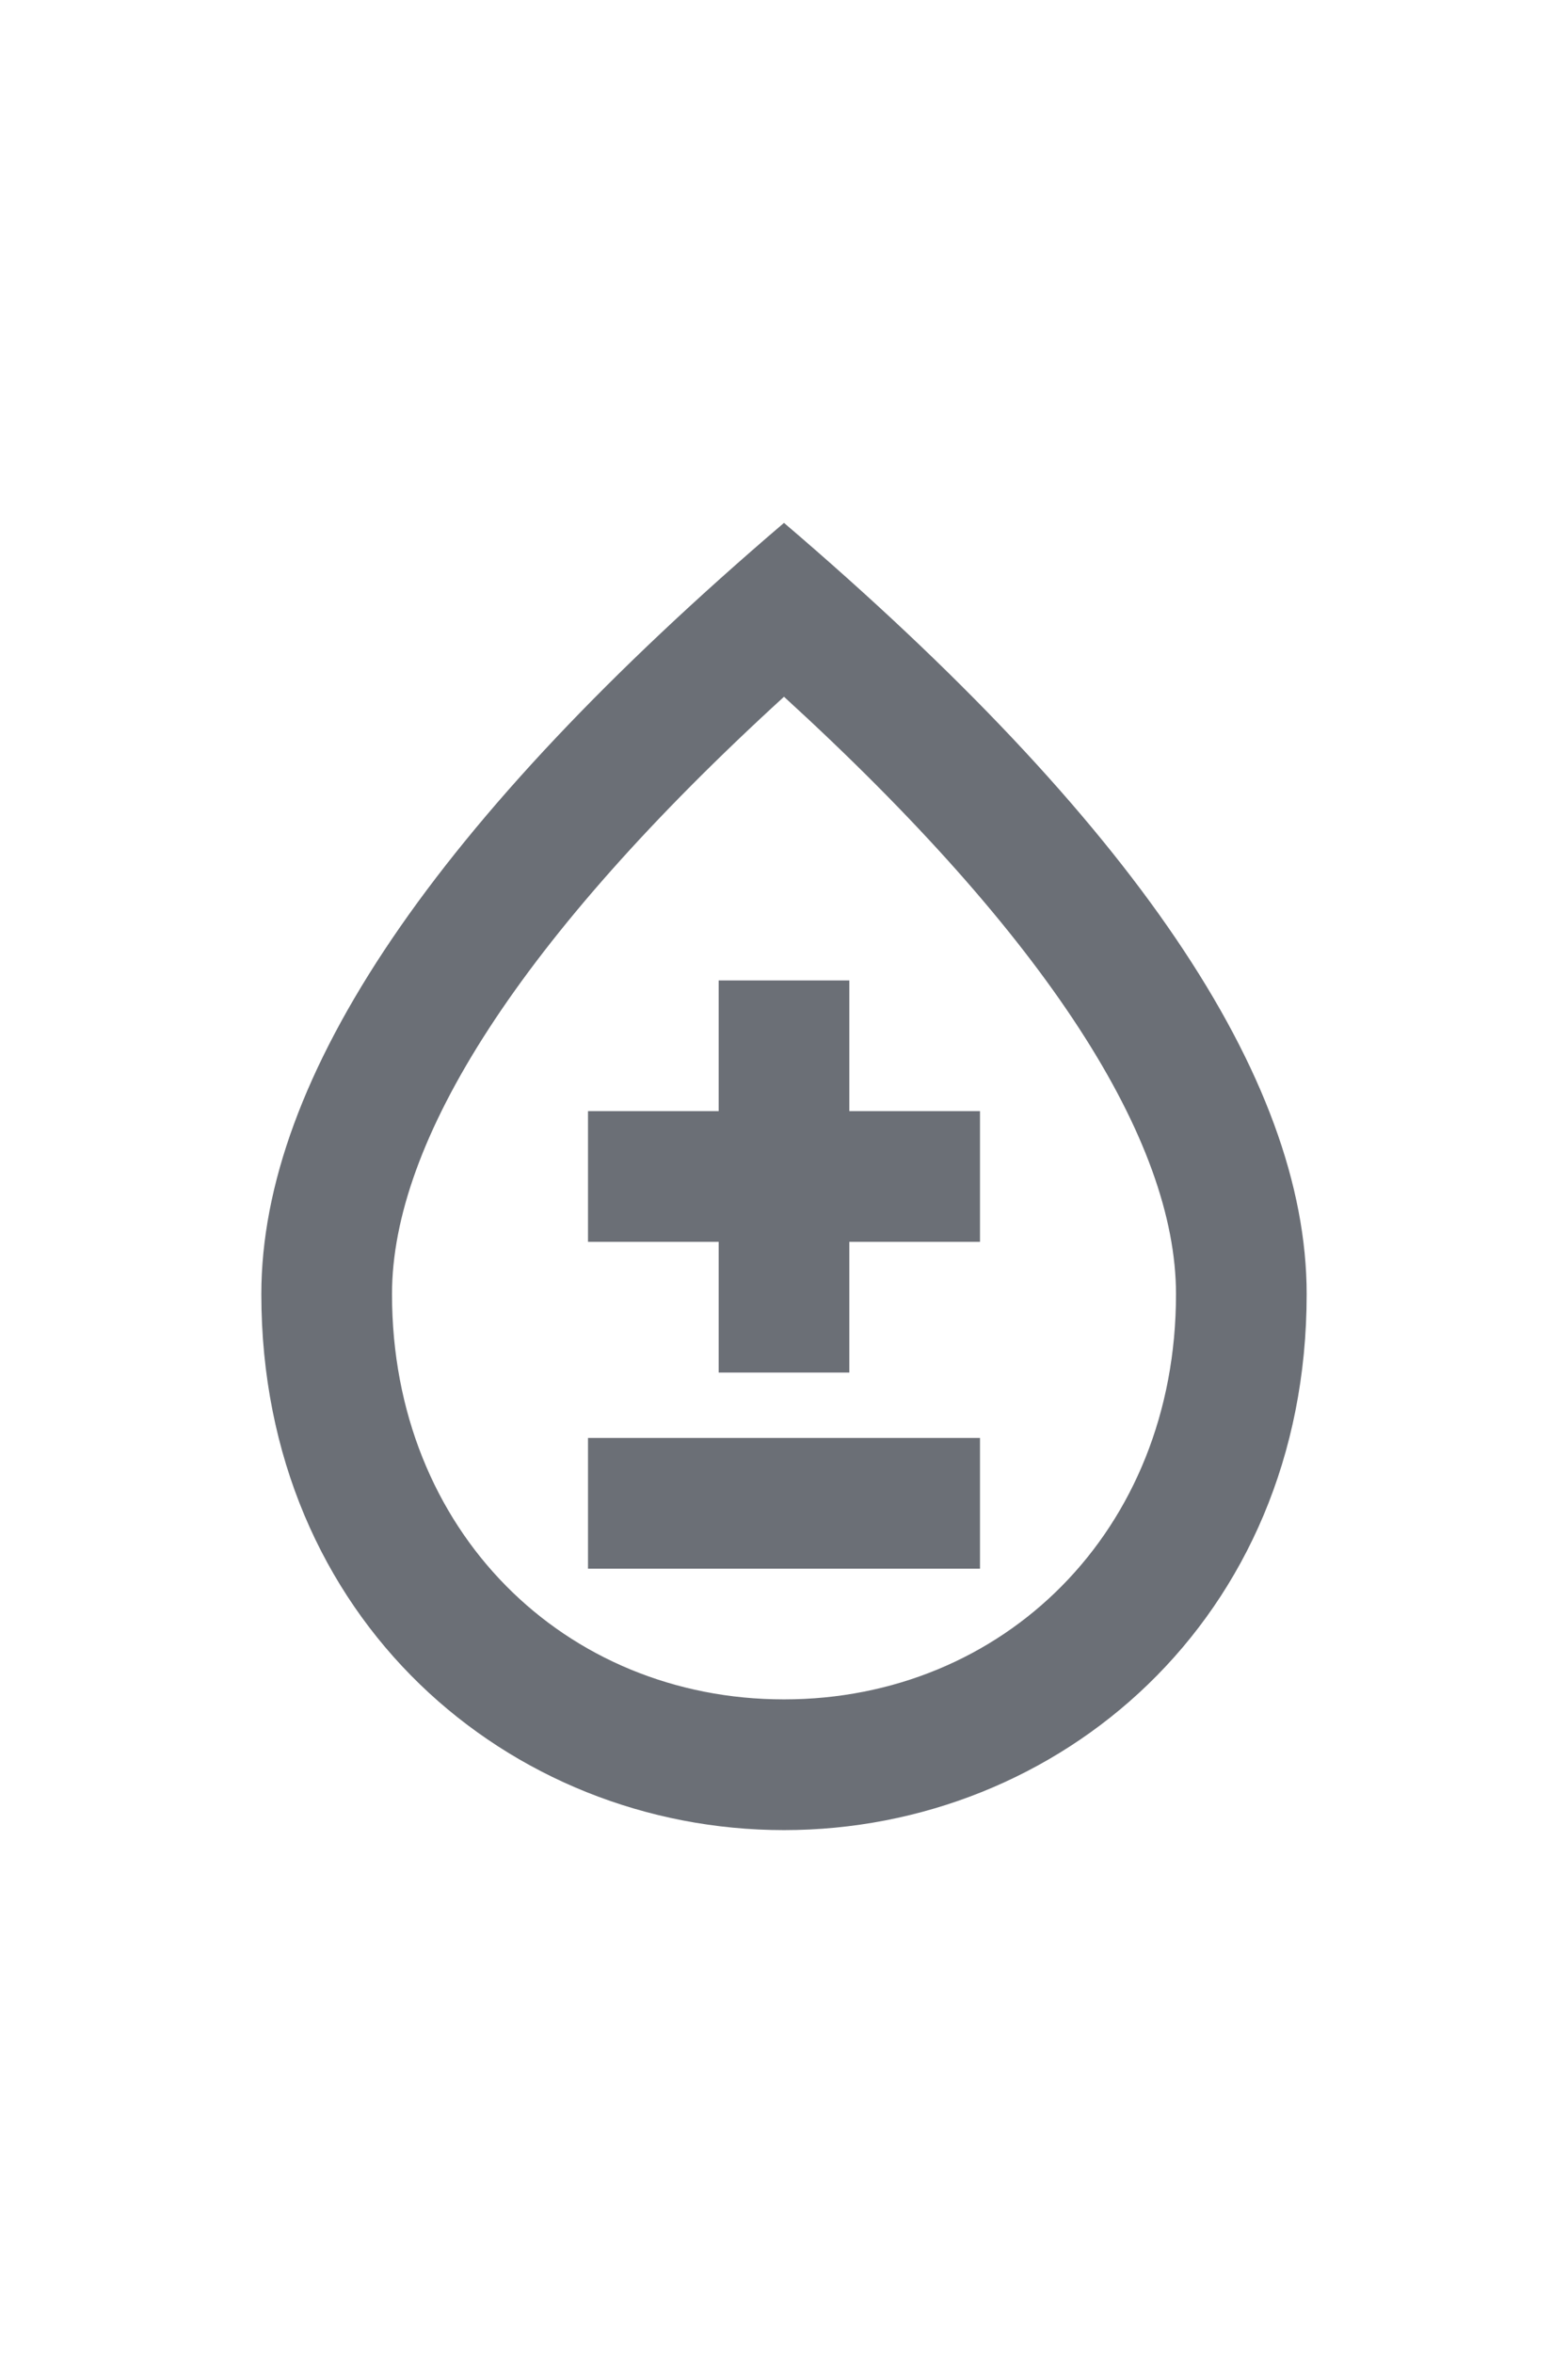 <svg color="#6B6F76" width="16" xmlns="http://www.w3.org/2000/svg" viewBox="0 0 24 24"><path d="M9 16h6v2H9zm4-7h-2v2H9v2h2v2h2v-2h2v-2h-2z" fill="currentColor"/><path d="M12 2c-5.33 4.55-8 8.48-8 11.8 0 4.98 3.8 8.2 8 8.2s8-3.22 8-8.2c0-3.32-2.67-7.25-8-11.8zm0 18c-3.35 0-6-2.57-6-6.2 0-2.34 1.95-5.44 6-9.14 4.05 3.7 6 6.79 6 9.14 0 3.63-2.65 6.2-6 6.2z" fill="currentColor"/></svg>